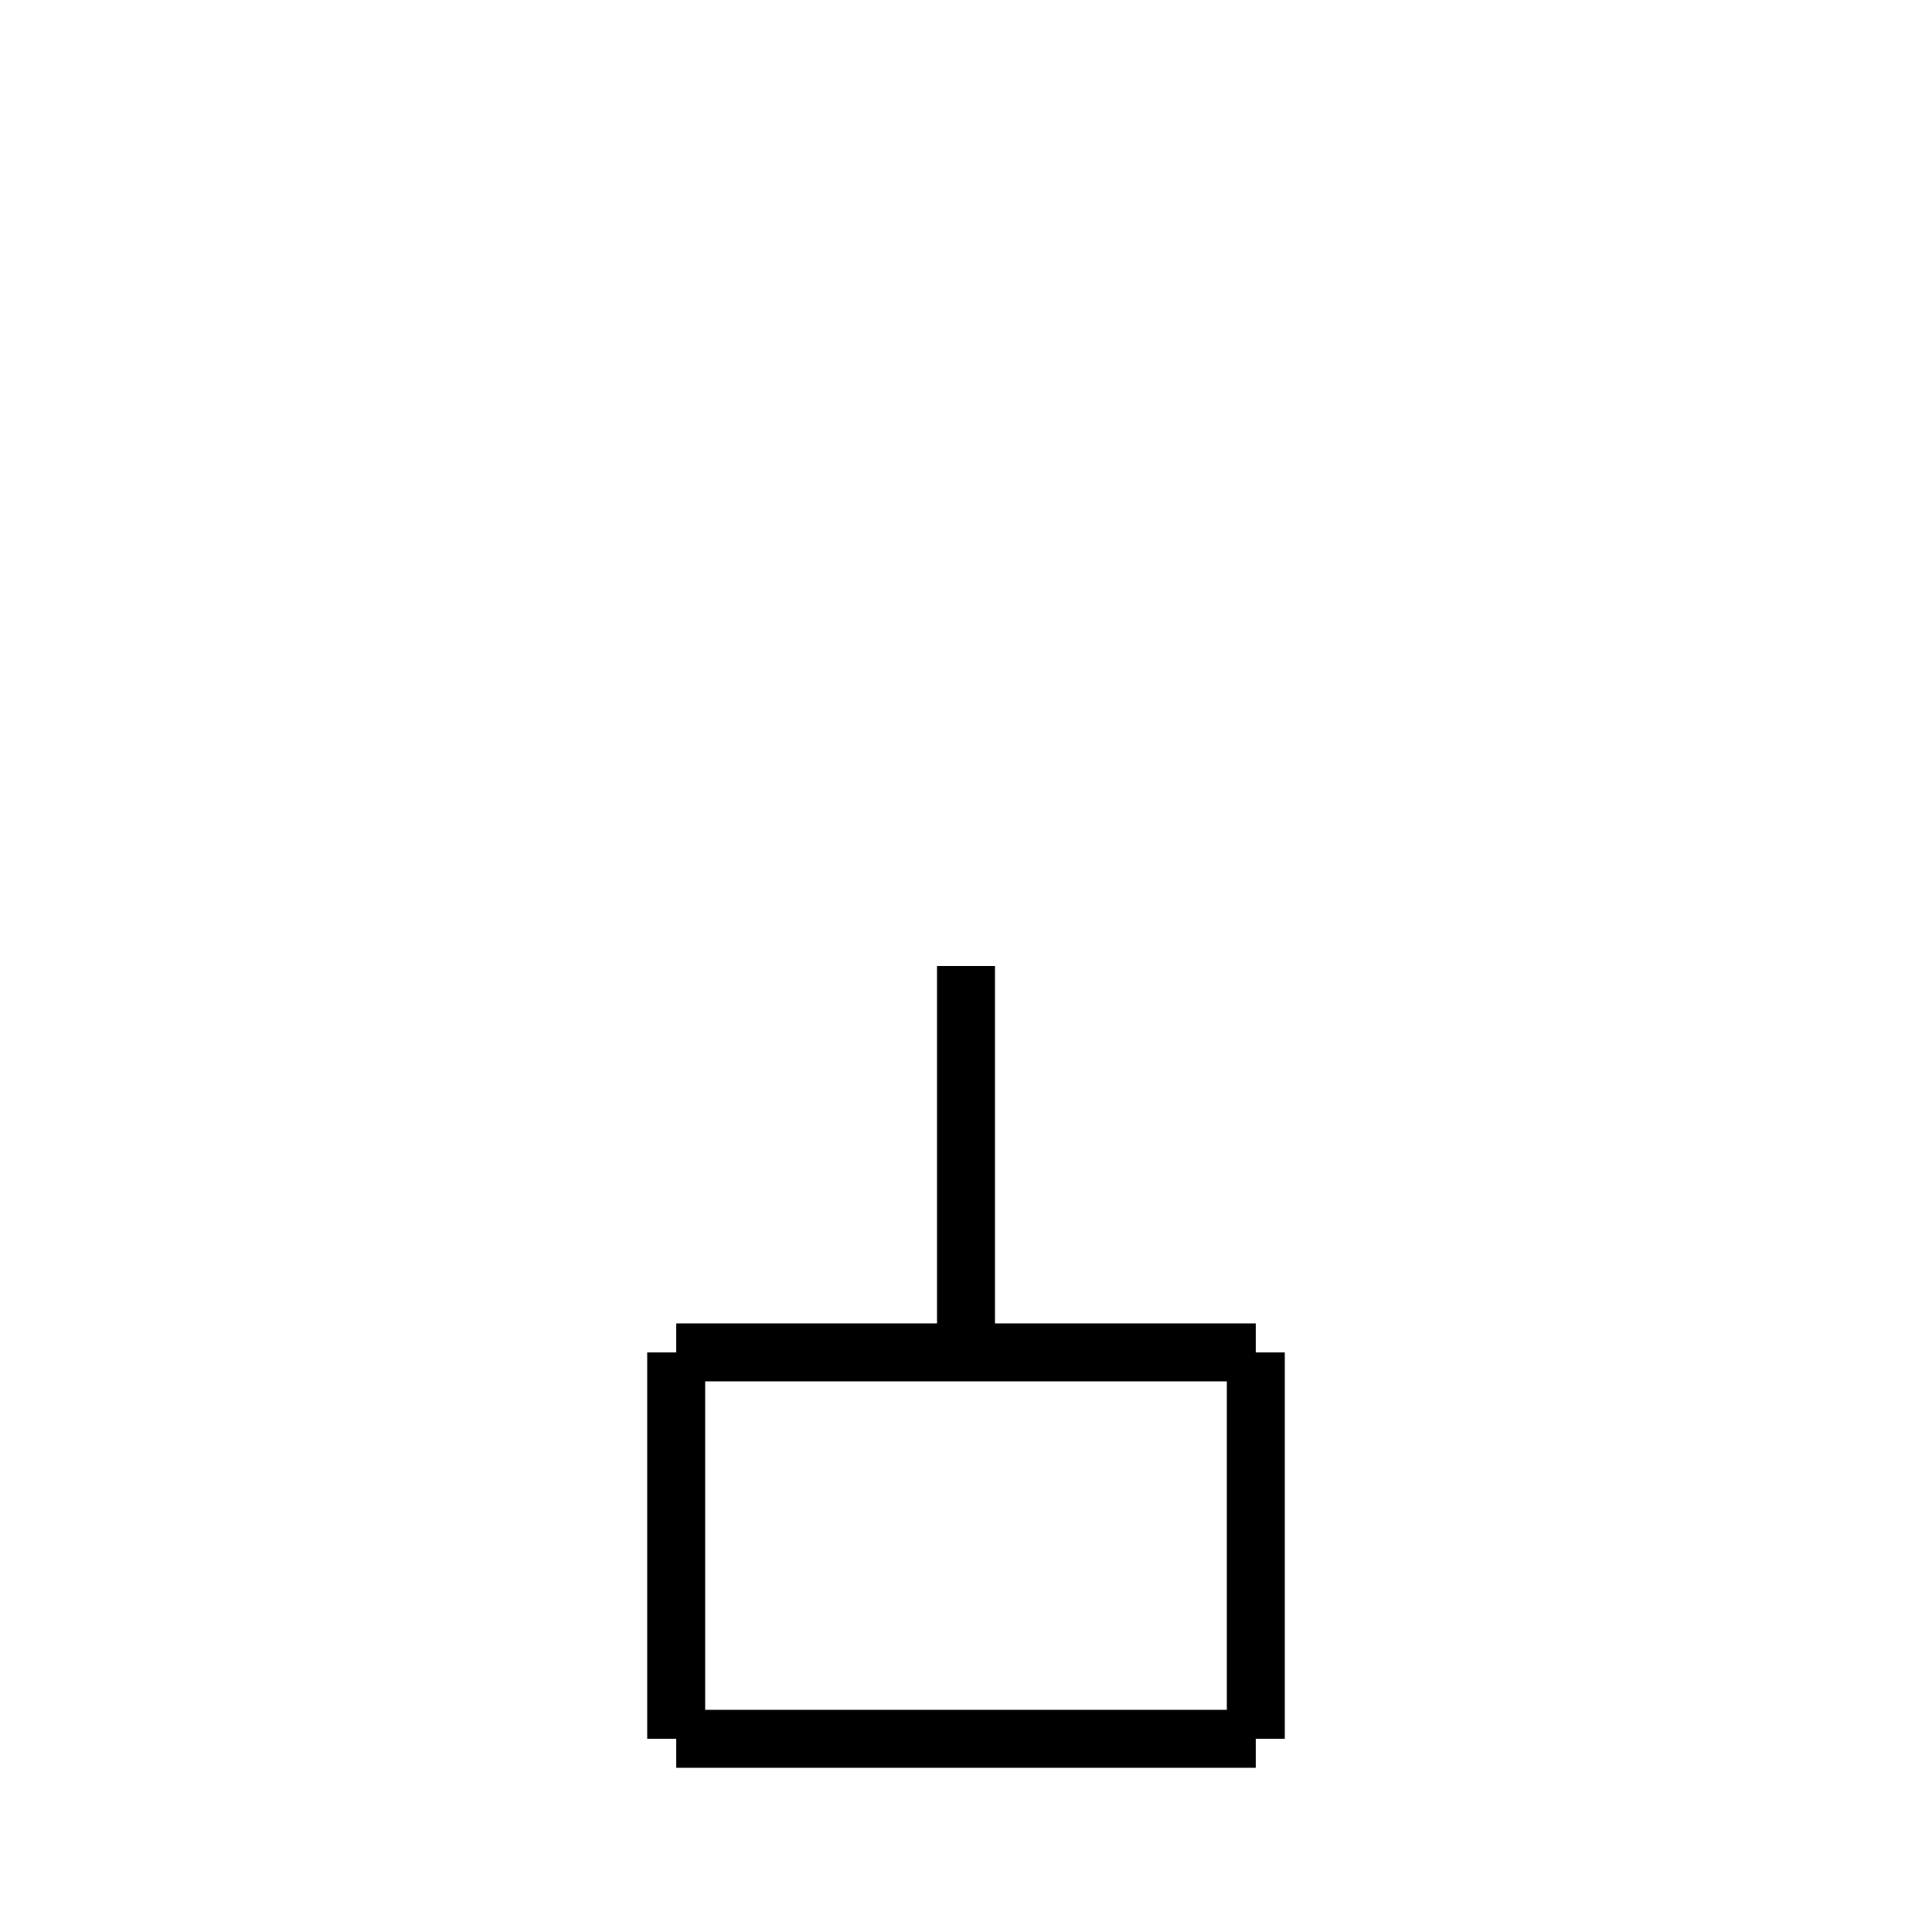 <?xml version="1.0" encoding="utf-8" ?>
<svg baseProfile="full" height="100" version="1.1" width="100" xmlns="http://www.w3.org/2000/svg" xmlns:ev="http://www.w3.org/2001/xml-events" xmlns:xlink="http://www.w3.org/1999/xlink"><defs /><g fill="none" stroke="black" stroke-width="3"><line x1="35" x2="65" y1="70" y2="70" /><line x1="65" x2="65" y1="70" y2="90" /><line x1="65" x2="35" y1="90" y2="90" /><line x1="35" x2="35" y1="90" y2="70" /><line x1="50" x2="50" y1="50" y2="70" /></g></svg>